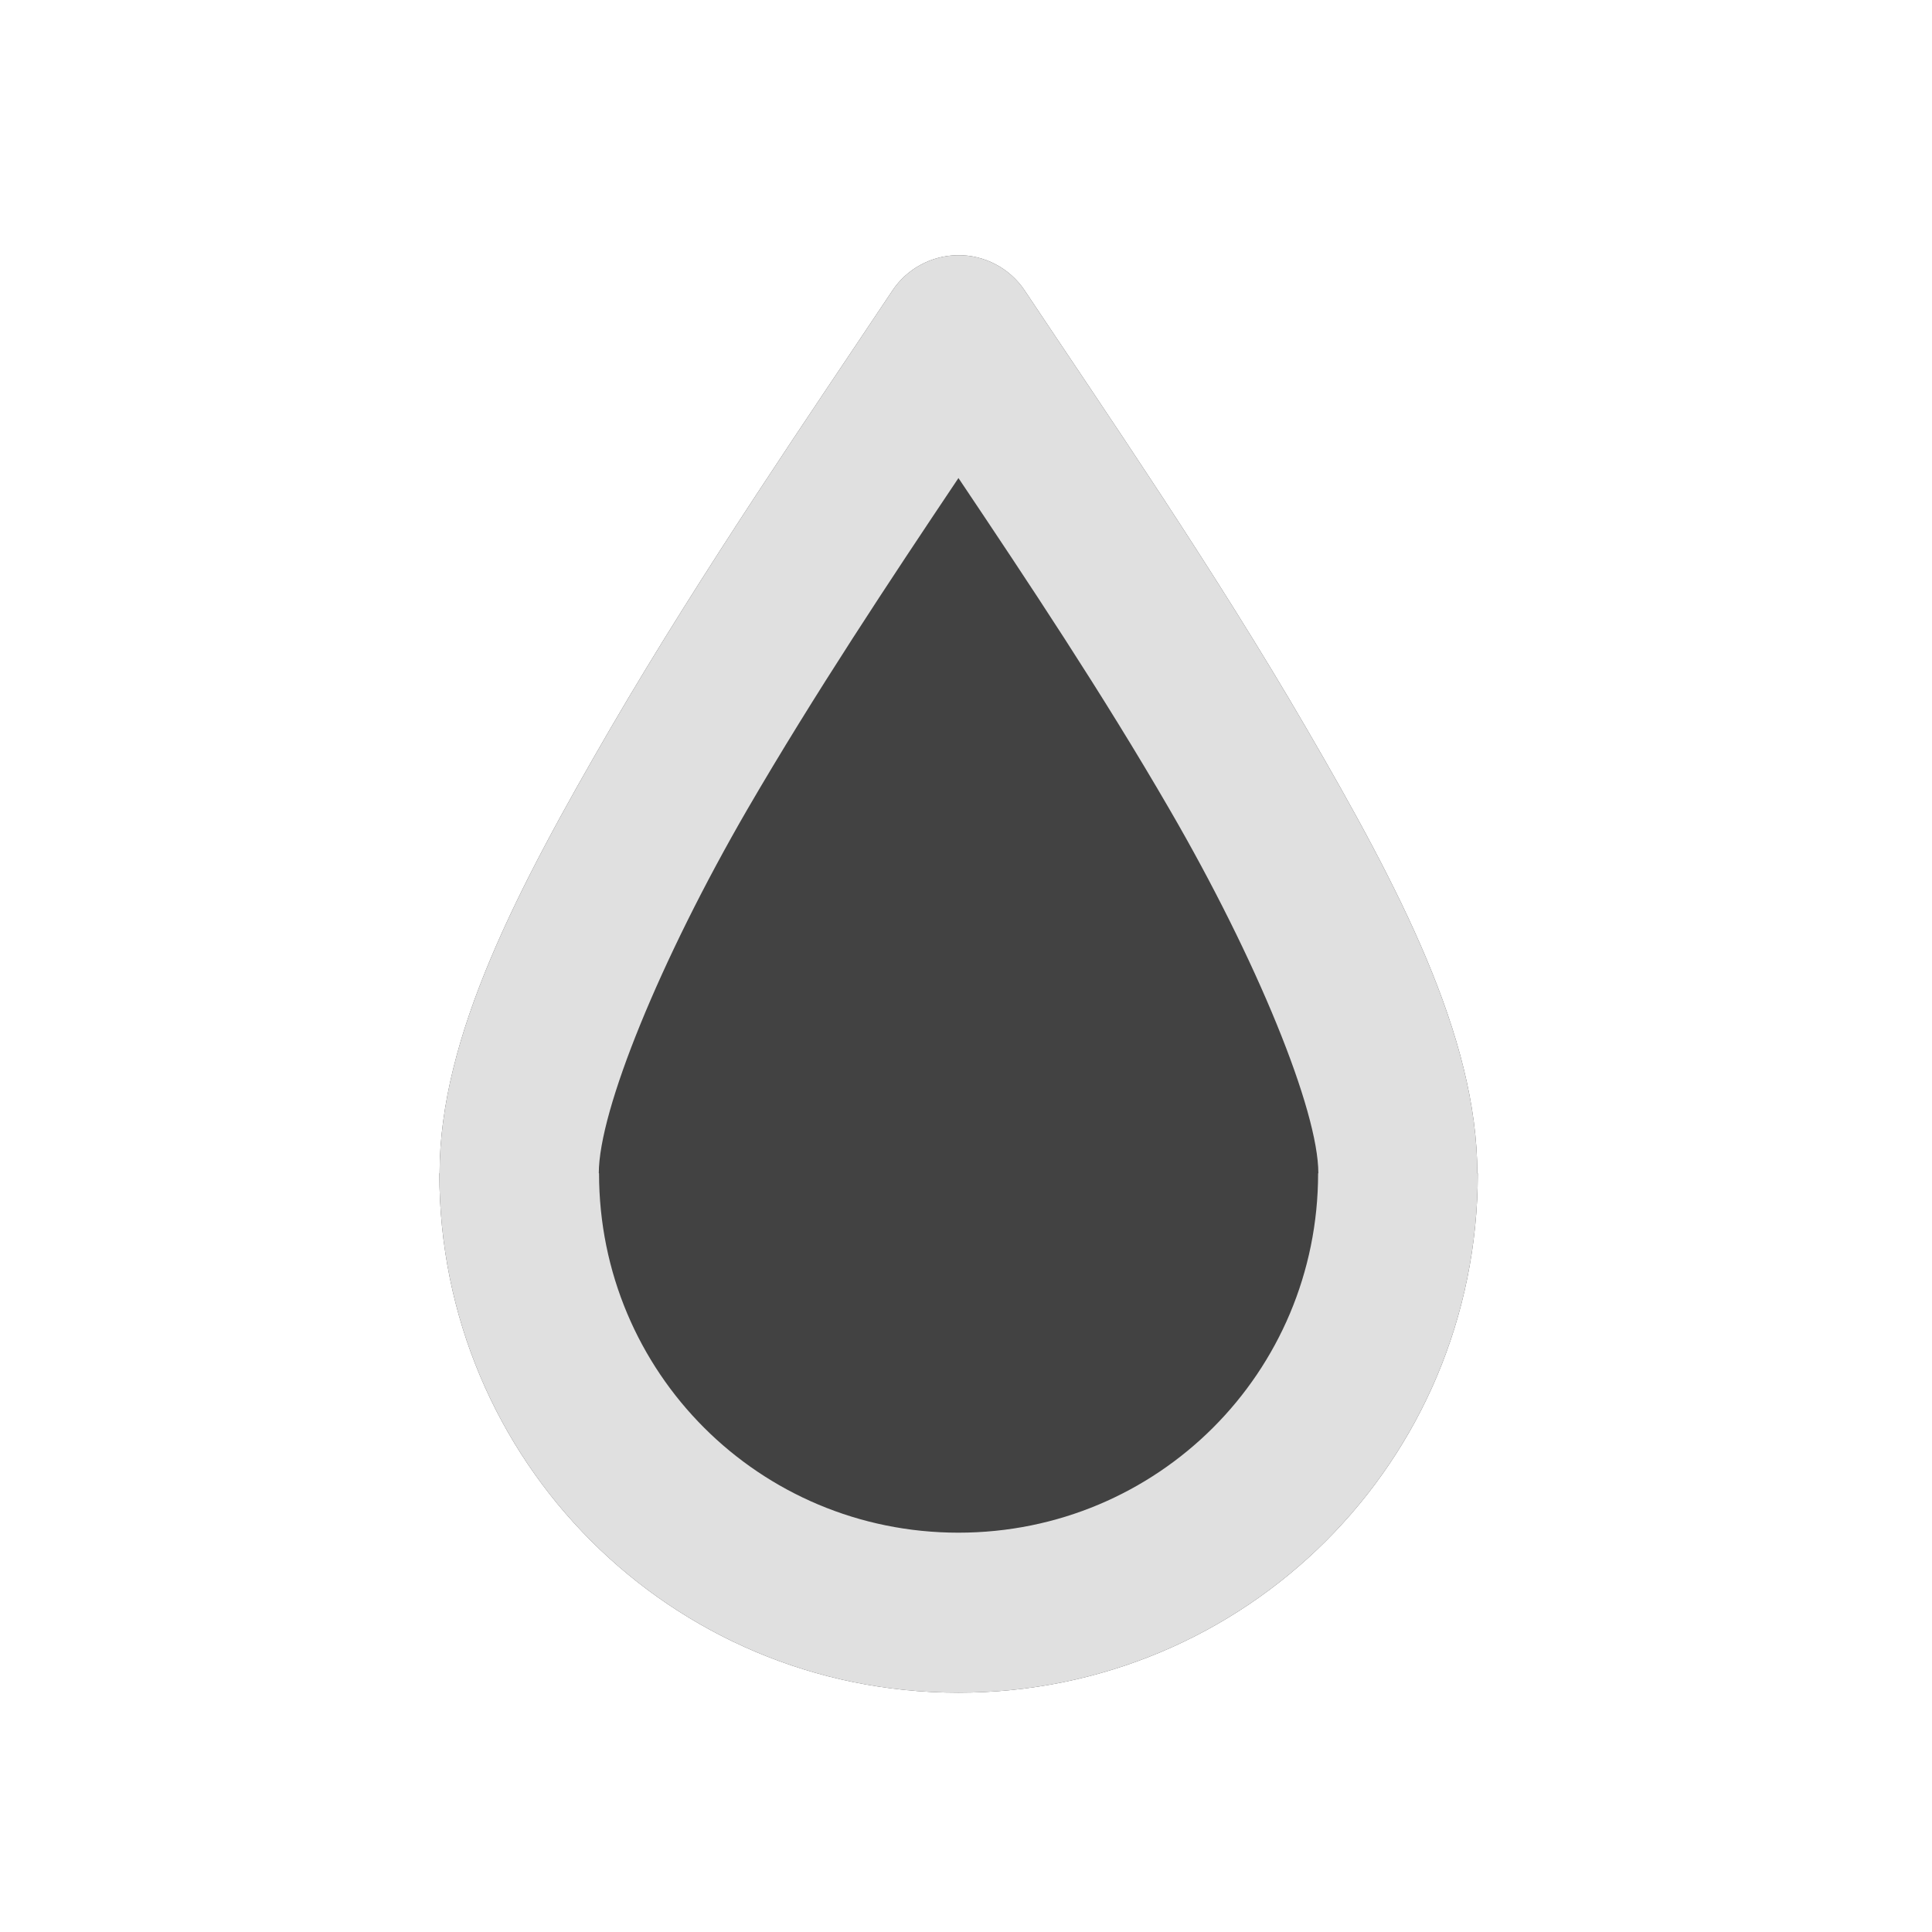 <svg height="32" viewBox="0 0 32 32" width="32" xmlns="http://www.w3.org/2000/svg"><path d="m15.855 4.227c-.434.008-.836.227-1.074.586-1.312 1.969-3.148 4.637-4.676 7.262-1.523 2.625-2.824 5.09-2.824 7.359h-.004c0 4.766 3.836 8.602 8.598 8.602 4.766 0 8.602-3.836 8.602-8.602h-.008c0-2.27-1.297-4.734-2.824-7.359-1.523-2.625-3.359-5.293-4.672-7.262-.25-.375-.672-.594-1.117-.586zm0 0" fill="#424242"/><path d="m15.855 4.227c-.434.008-.836.227-1.074.586-1.312 1.969-3.148 4.637-4.676 7.262-1.523 2.625-2.824 5.09-2.824 7.359h-.004c0 4.766 3.836 8.602 8.598 8.602 4.766 0 8.602-3.836 8.602-8.602h-.008c0-2.27-1.297-4.734-2.824-7.359-1.523-2.625-3.359-5.293-4.672-7.262-.25-.375-.672-.594-1.117-.586zm.02 3.691c1.145 1.707 2.395 3.586 3.492 5.48 1.453 2.5 2.469 4.996 2.469 6.035h-.004c0 3.301-2.656 5.953-5.957 5.953-3.297 0-5.953-2.652-5.953-5.953h-.004c0-1.039 1.016-3.535 2.465-6.035 1.102-1.895 2.348-3.773 3.492-5.48zm0 0" fill="#e0e0e0"/></svg>
